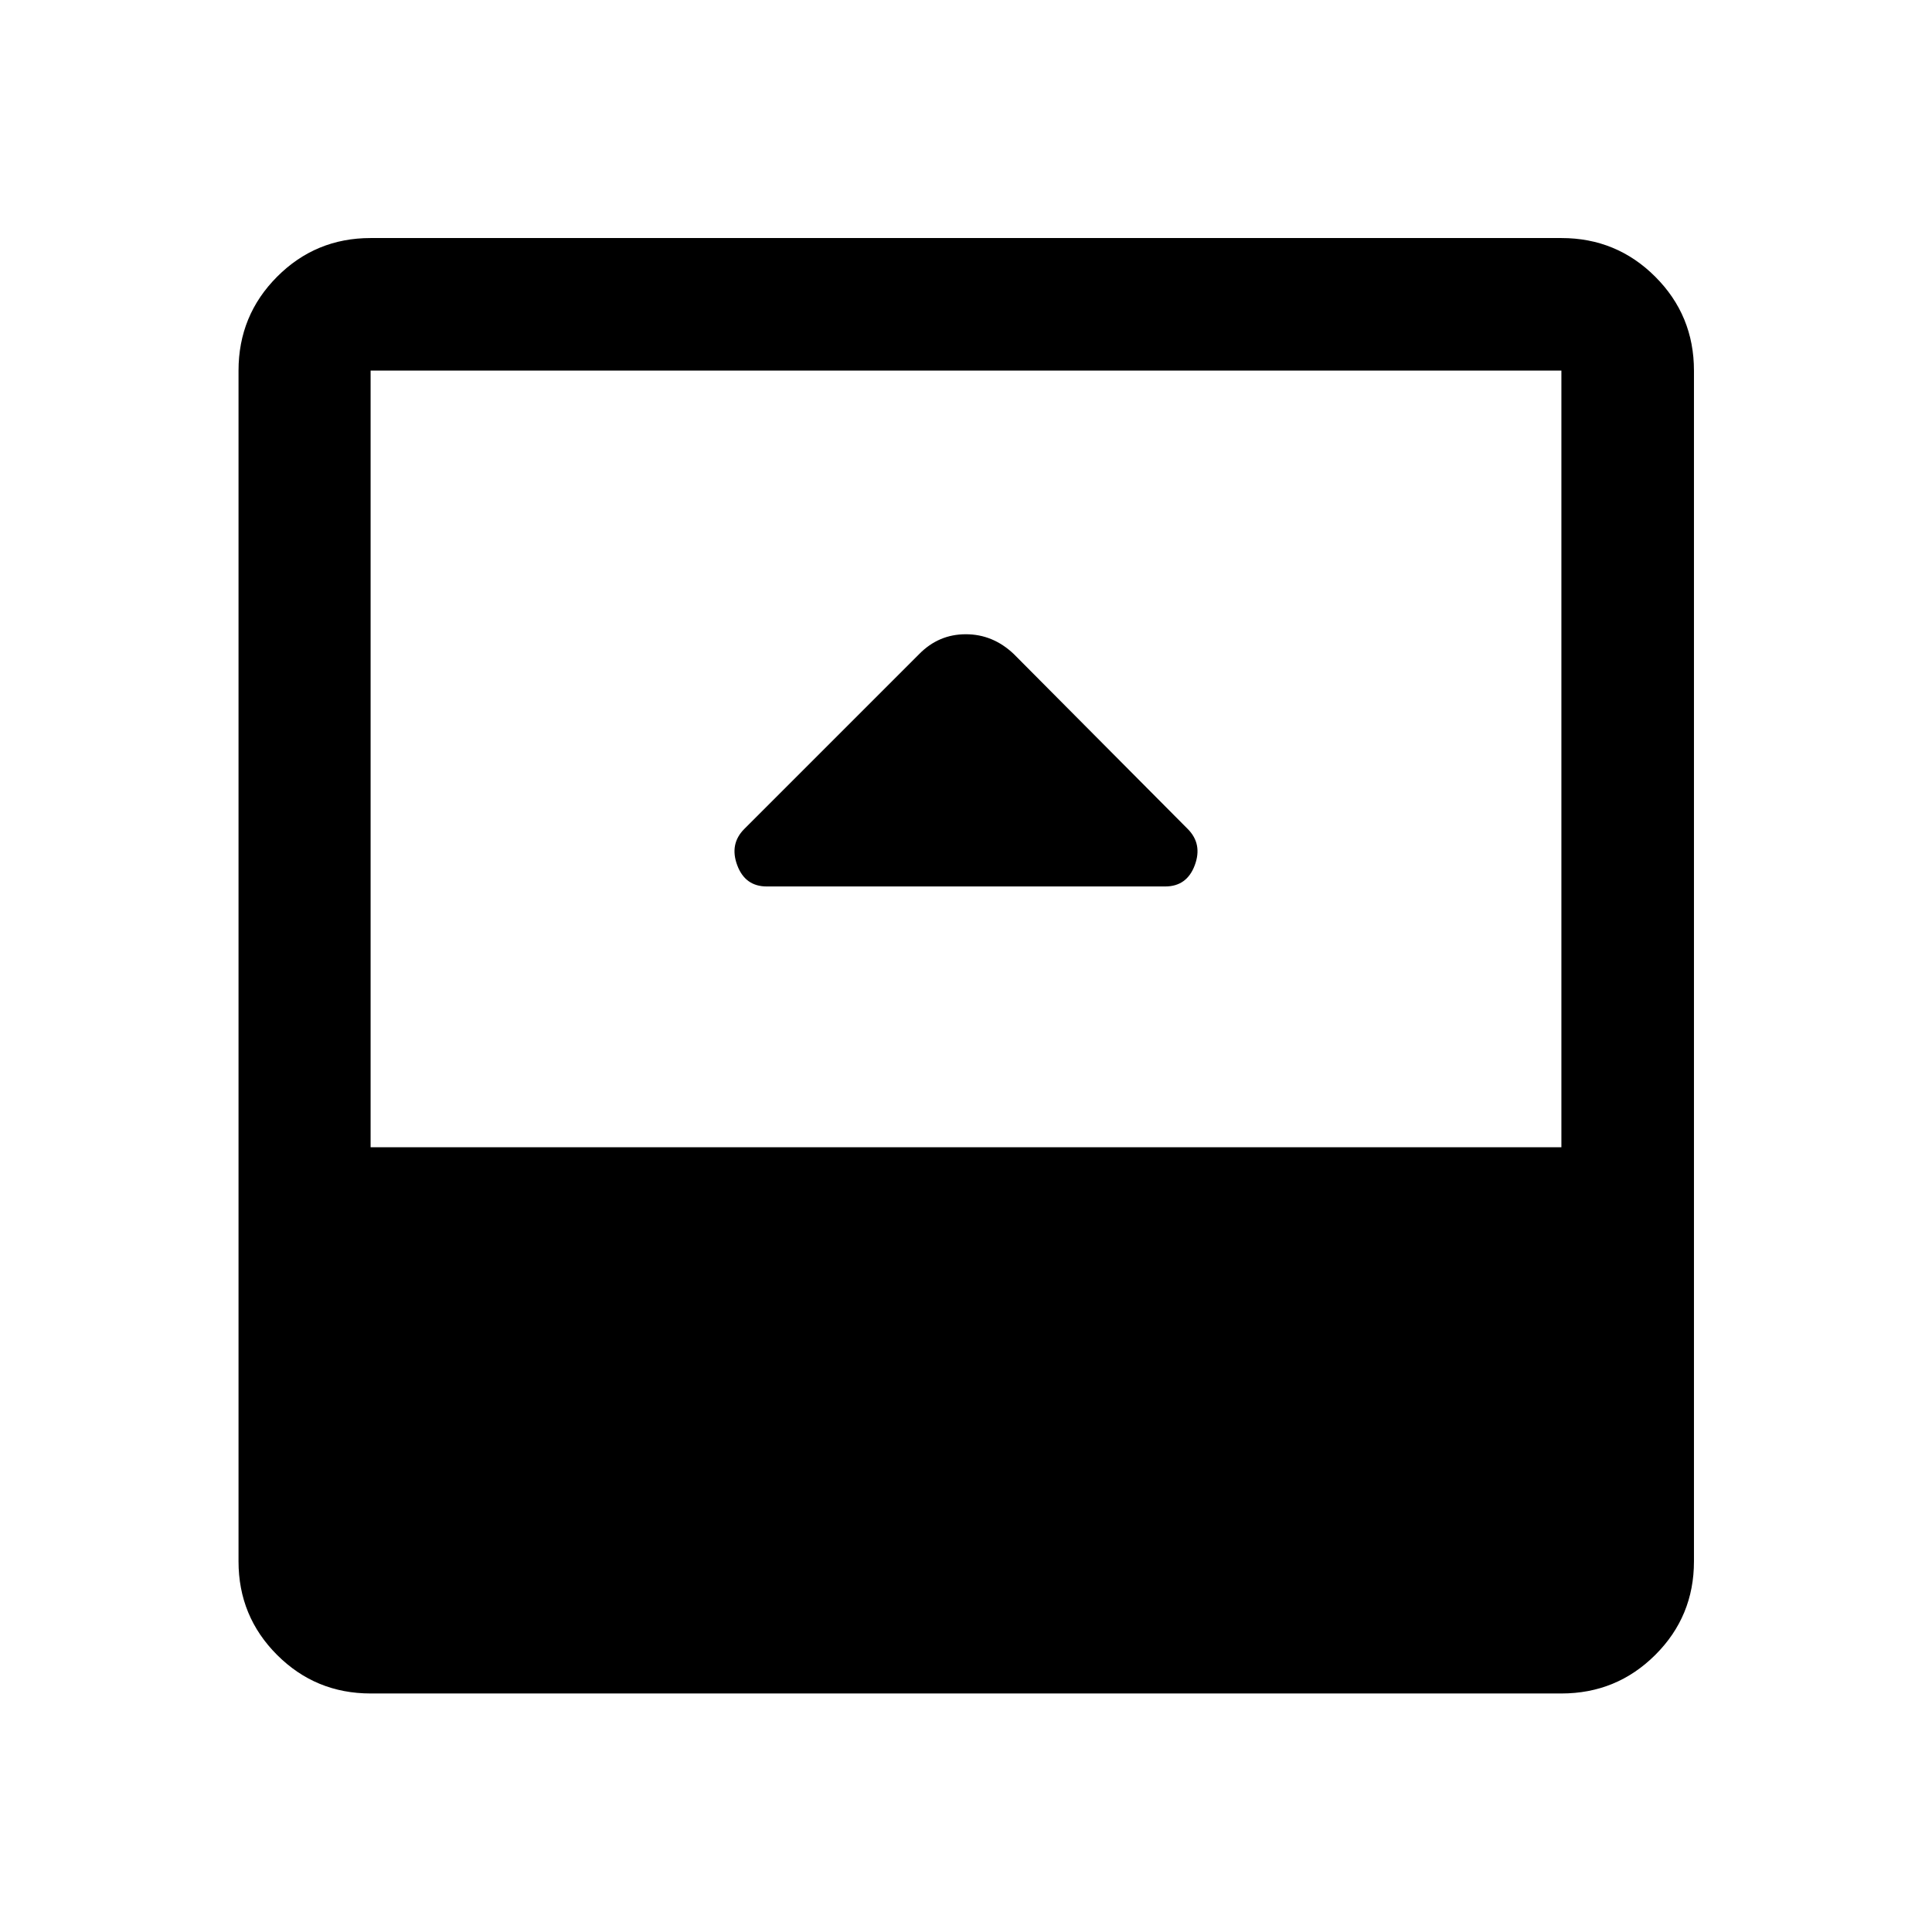 <svg xmlns="http://www.w3.org/2000/svg" height="48" viewBox="0 96 960 960" width="48"><path d="M381.022 536.478h197.956q10.768 0 14.7-10.565 3.931-10.565-3.526-18.022l-86.371-86.87q-10.364-9.869-23.87-9.869t-23.183 9.859l-86.88 86.88q-7.457 7.457-3.526 18.022 3.932 10.565 14.7 10.565Zm-196.87 401q-27.318 0-46.474-19.156-19.156-19.156-19.156-46.474V280.152q0-27.416 19.156-46.643t46.474-19.227h591.696q27.416 0 46.643 19.227t19.227 46.643v591.696q0 27.318-19.227 46.474-19.227 19.156-46.643 19.156H184.152Zm0-271.413h591.696V280.152H184.152v385.913Z"/></svg>